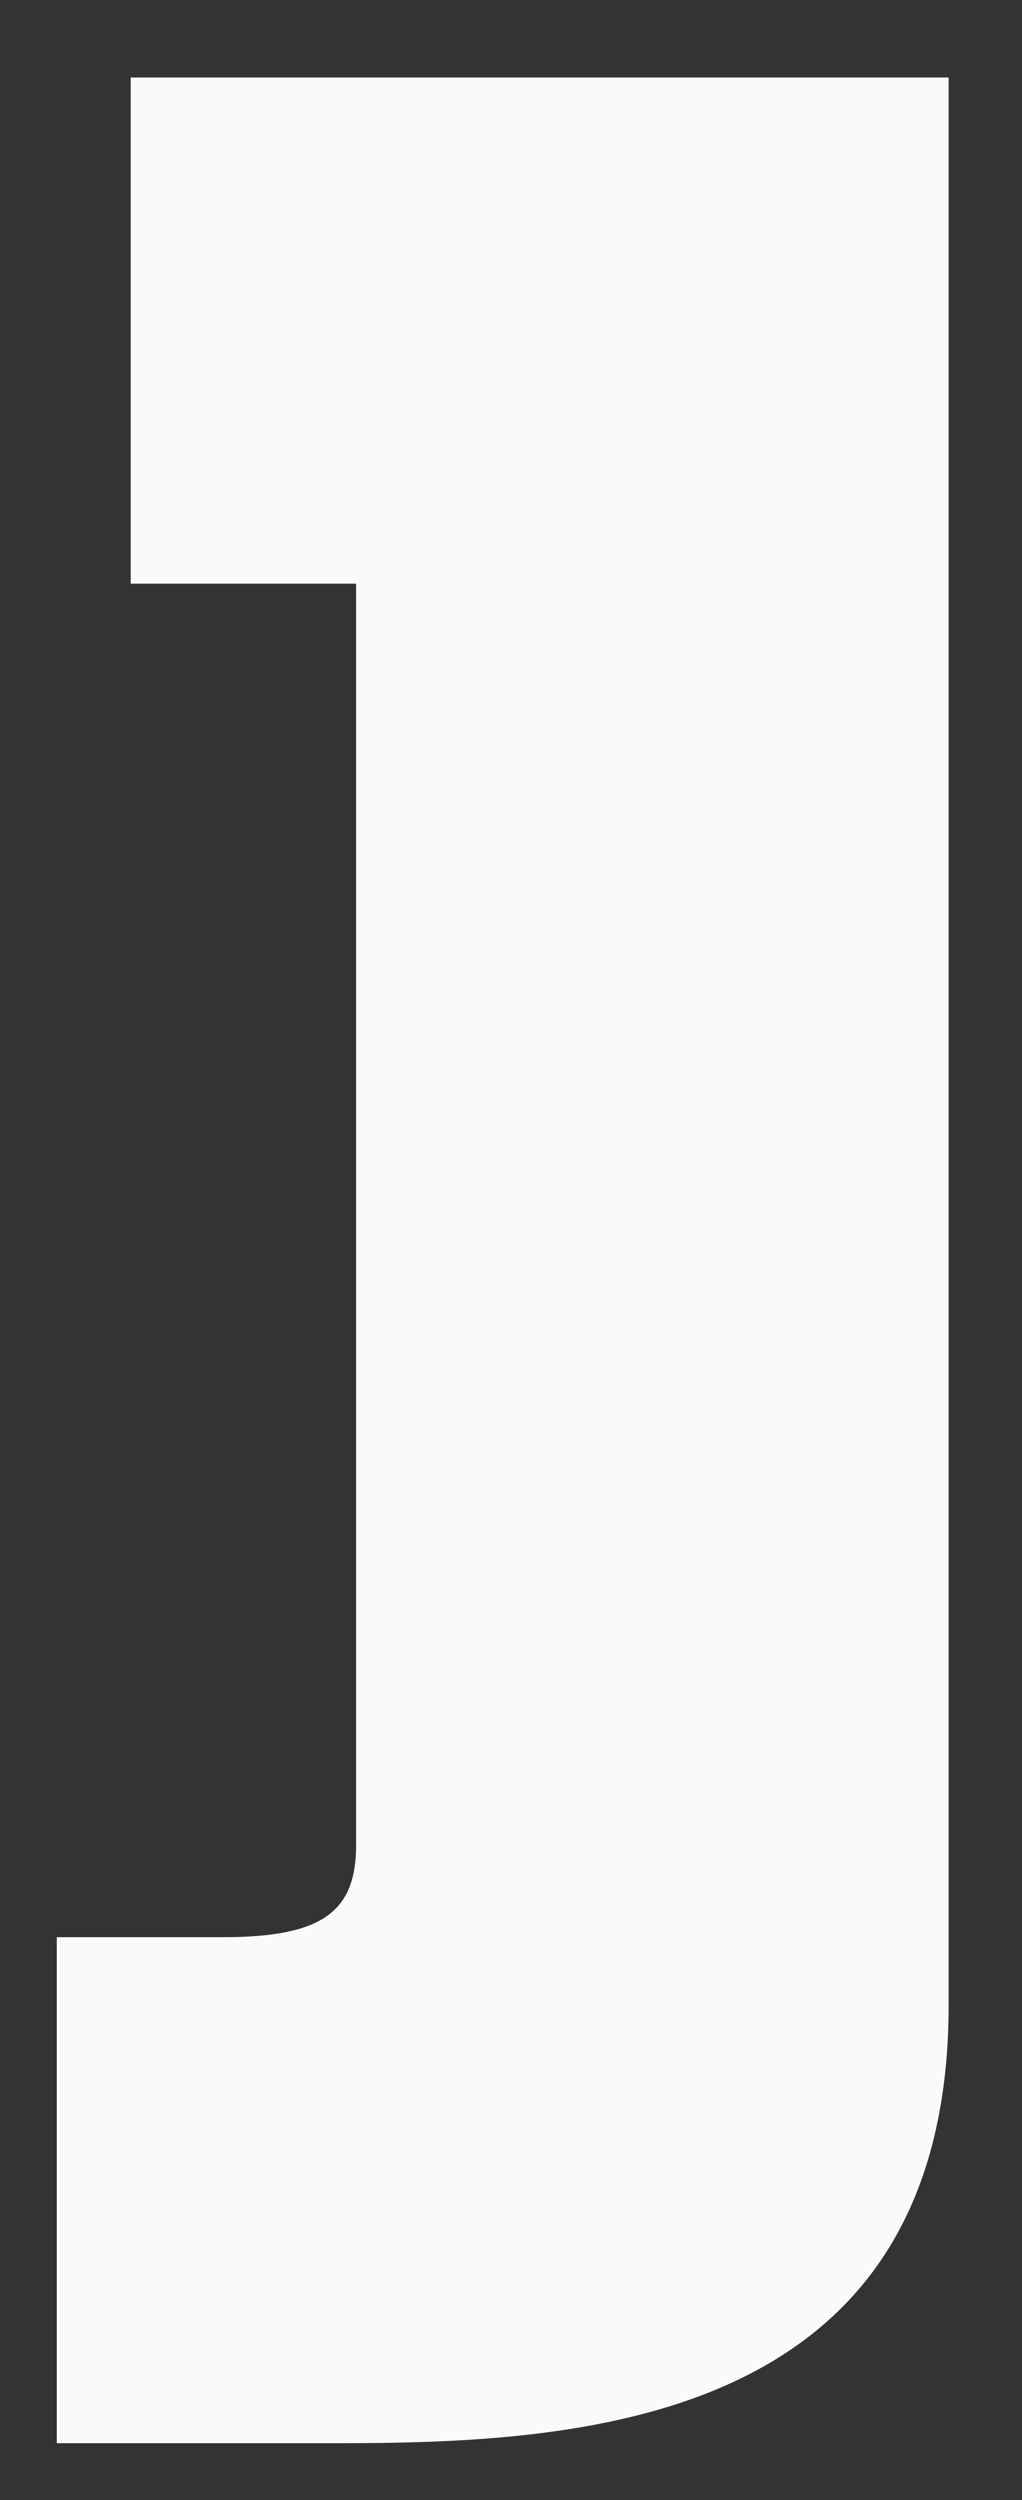 <svg width="9" height="22" viewBox="0 0 9 22" fill="none" xmlns="http://www.w3.org/2000/svg">
<rect x="0" y="0" width="9" height="22" fill="#333333" stroke="none"/>
<path d="M1.151 5.136H3.136V16.236C3.136 16.82 2.843 17.047 1.964 17.047H0.5V21.5H2.941C5.056 21.5 8.354 21.37 8.354 17.641V0.682H1.151V5.136Z" fill="#FAFAFA"/>
</svg>
